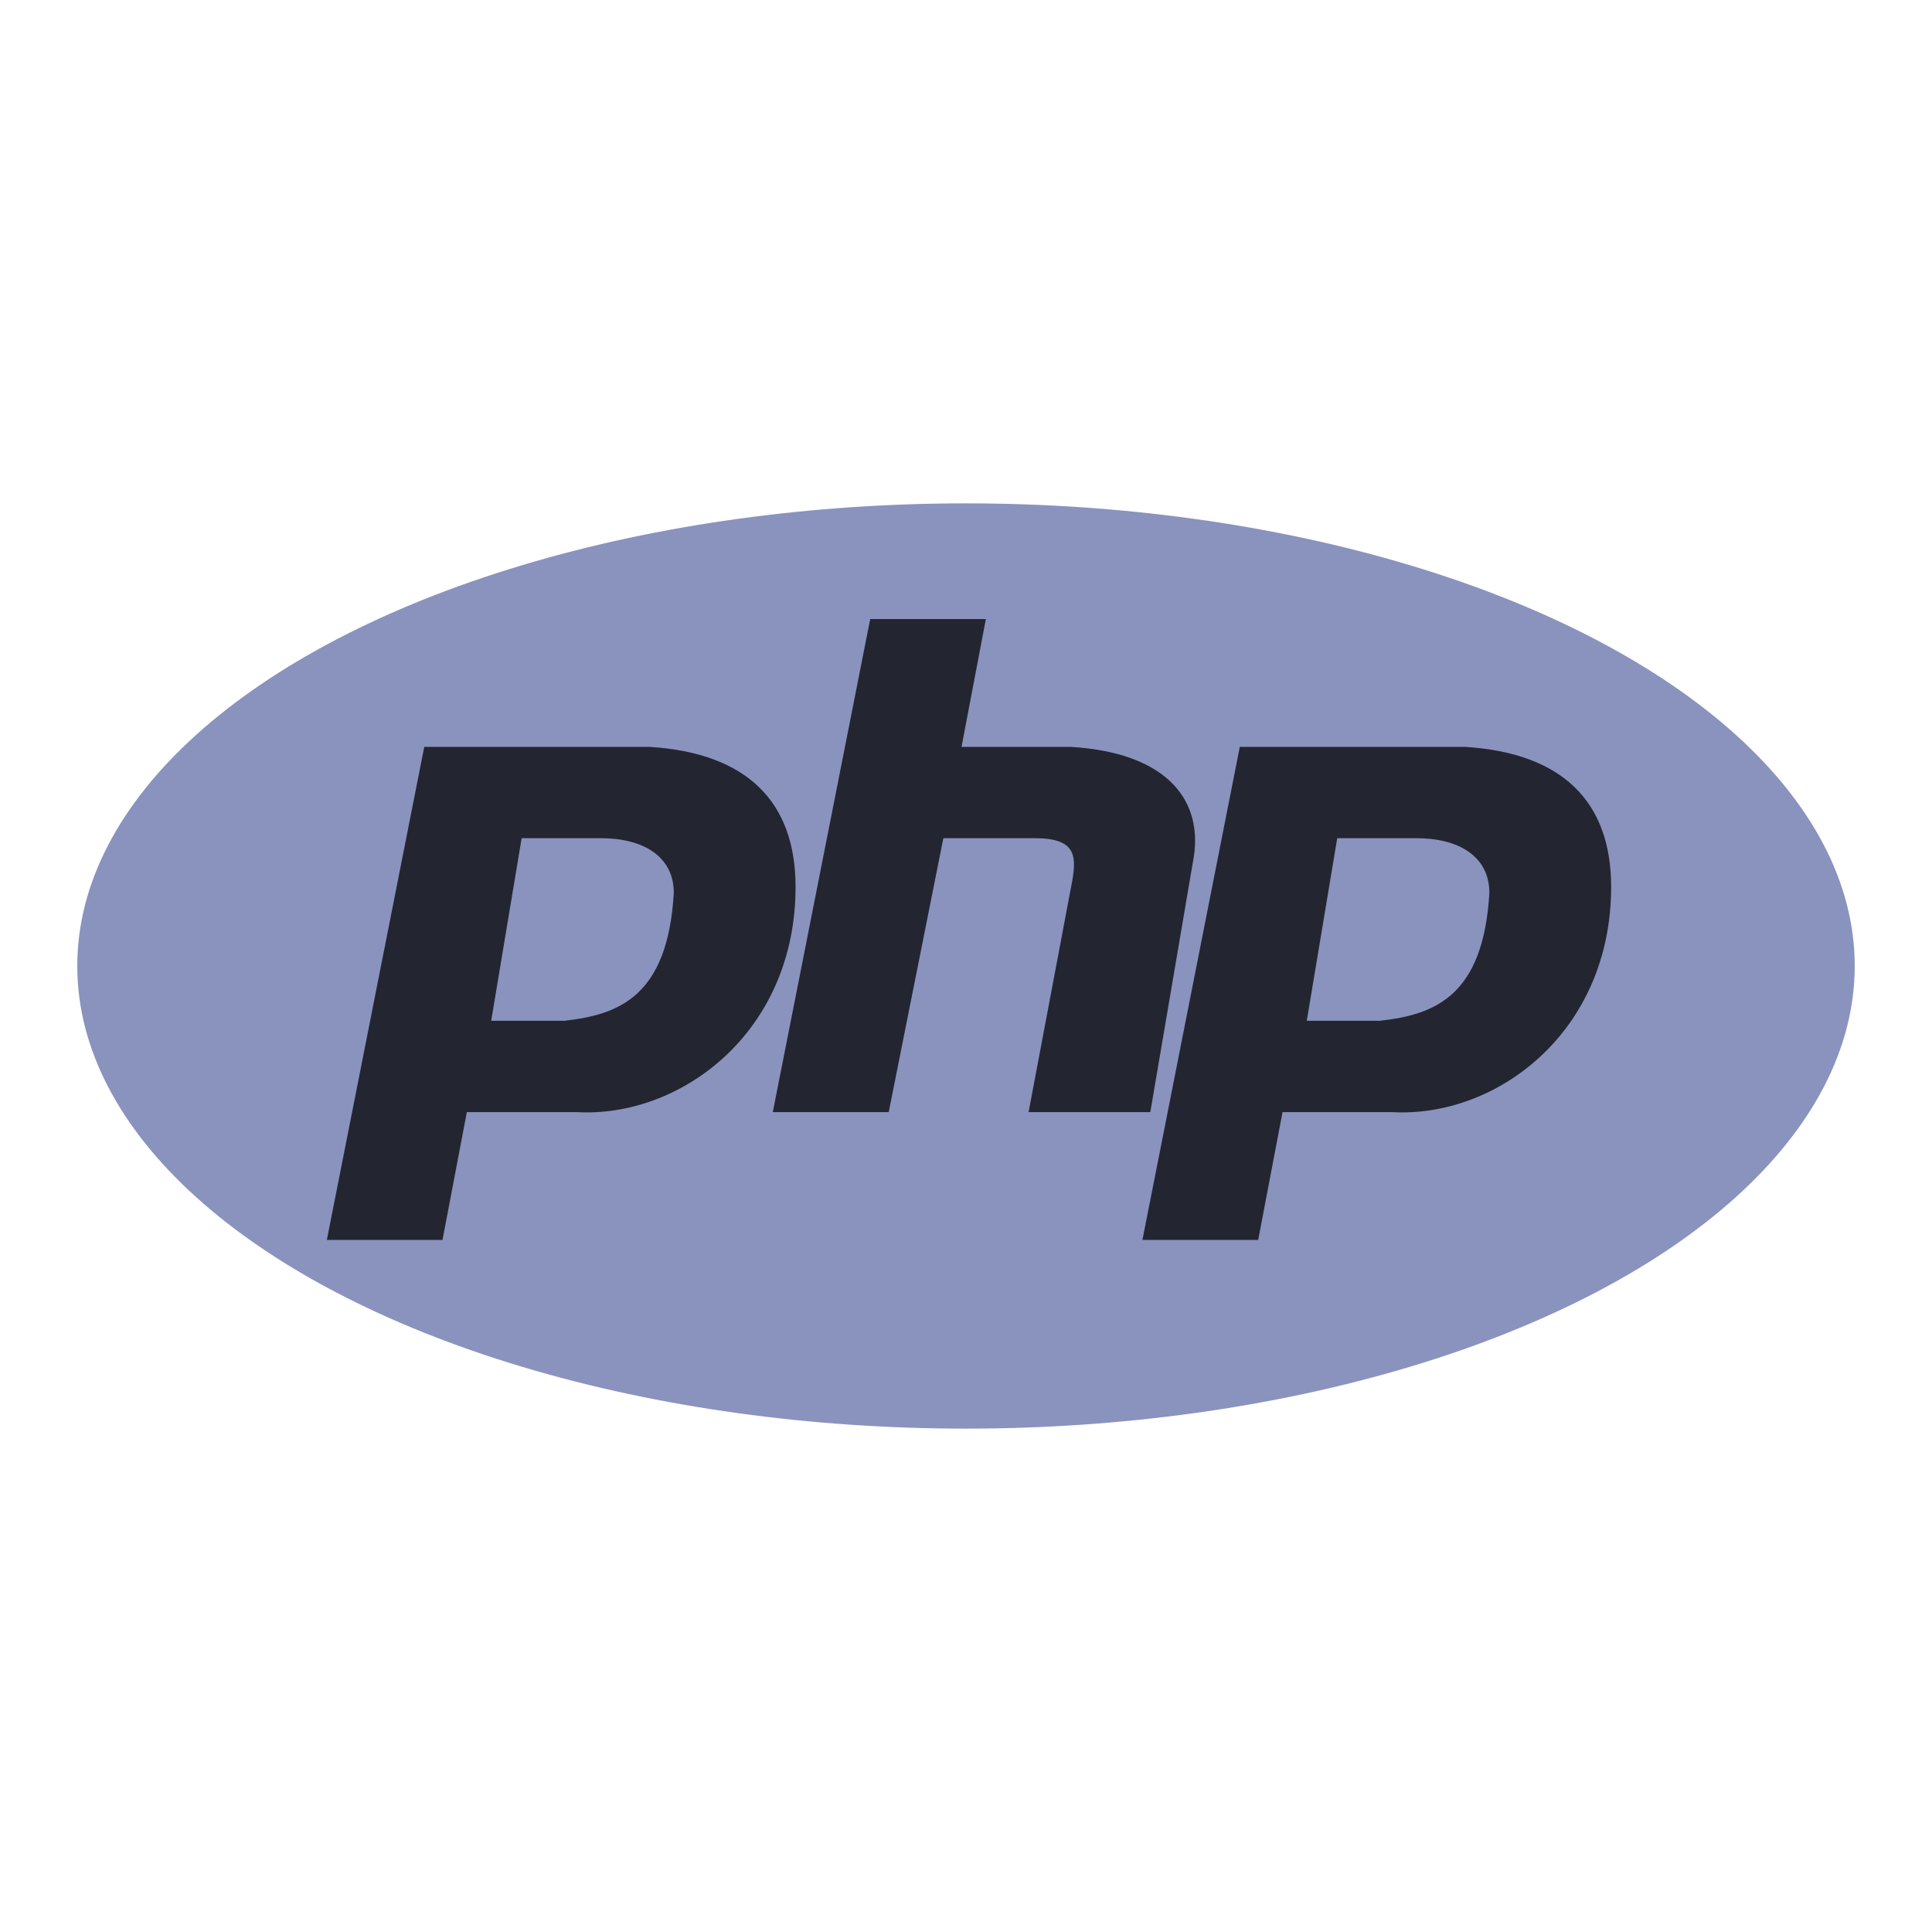 <svg id="Laag_1" data-name="Laag 1" xmlns="http://www.w3.org/2000/svg" viewBox="0 0 500 500"><defs><style>.cls-1{fill:#8993be;}.cls-2{fill:#232531;fill-rule:evenodd;}</style></defs><ellipse class="cls-1" cx="250" cy="250" rx="230" ry="119.73"/><path class="cls-2" d="M84.59,320.89l25.21-127.6h58.28c25.21,1.57,37.81,14.17,37.81,36.23,0,37.81-29.93,59.86-56.71,58.29H120.82l-6.3,33.08Zm42.53-56.71L135,216.92h20.48c11,0,18.9,4.72,18.9,14.18-1.57,26.78-14.18,31.5-28.35,33.08ZM200,287.81l25.21-127.6h29.93l-6.3,33.08h28.35c25.21,1.57,34.66,14.17,31.51,29.93l-11,64.59H266.2l11-58.29c1.58-7.88,1.58-12.6-9.45-12.6H244.14L230,287.81Zm95.66,33.08,25.2-127.6h58.29c25.2,1.57,37.81,14.17,37.81,36.23,0,37.81-29.94,59.86-56.72,58.29H331.92l-6.3,33.08Zm42.53-56.71,7.88-47.26h20.48c11,0,18.9,4.72,18.9,14.18-1.58,26.78-14.18,31.5-28.36,33.08Z"/></svg>